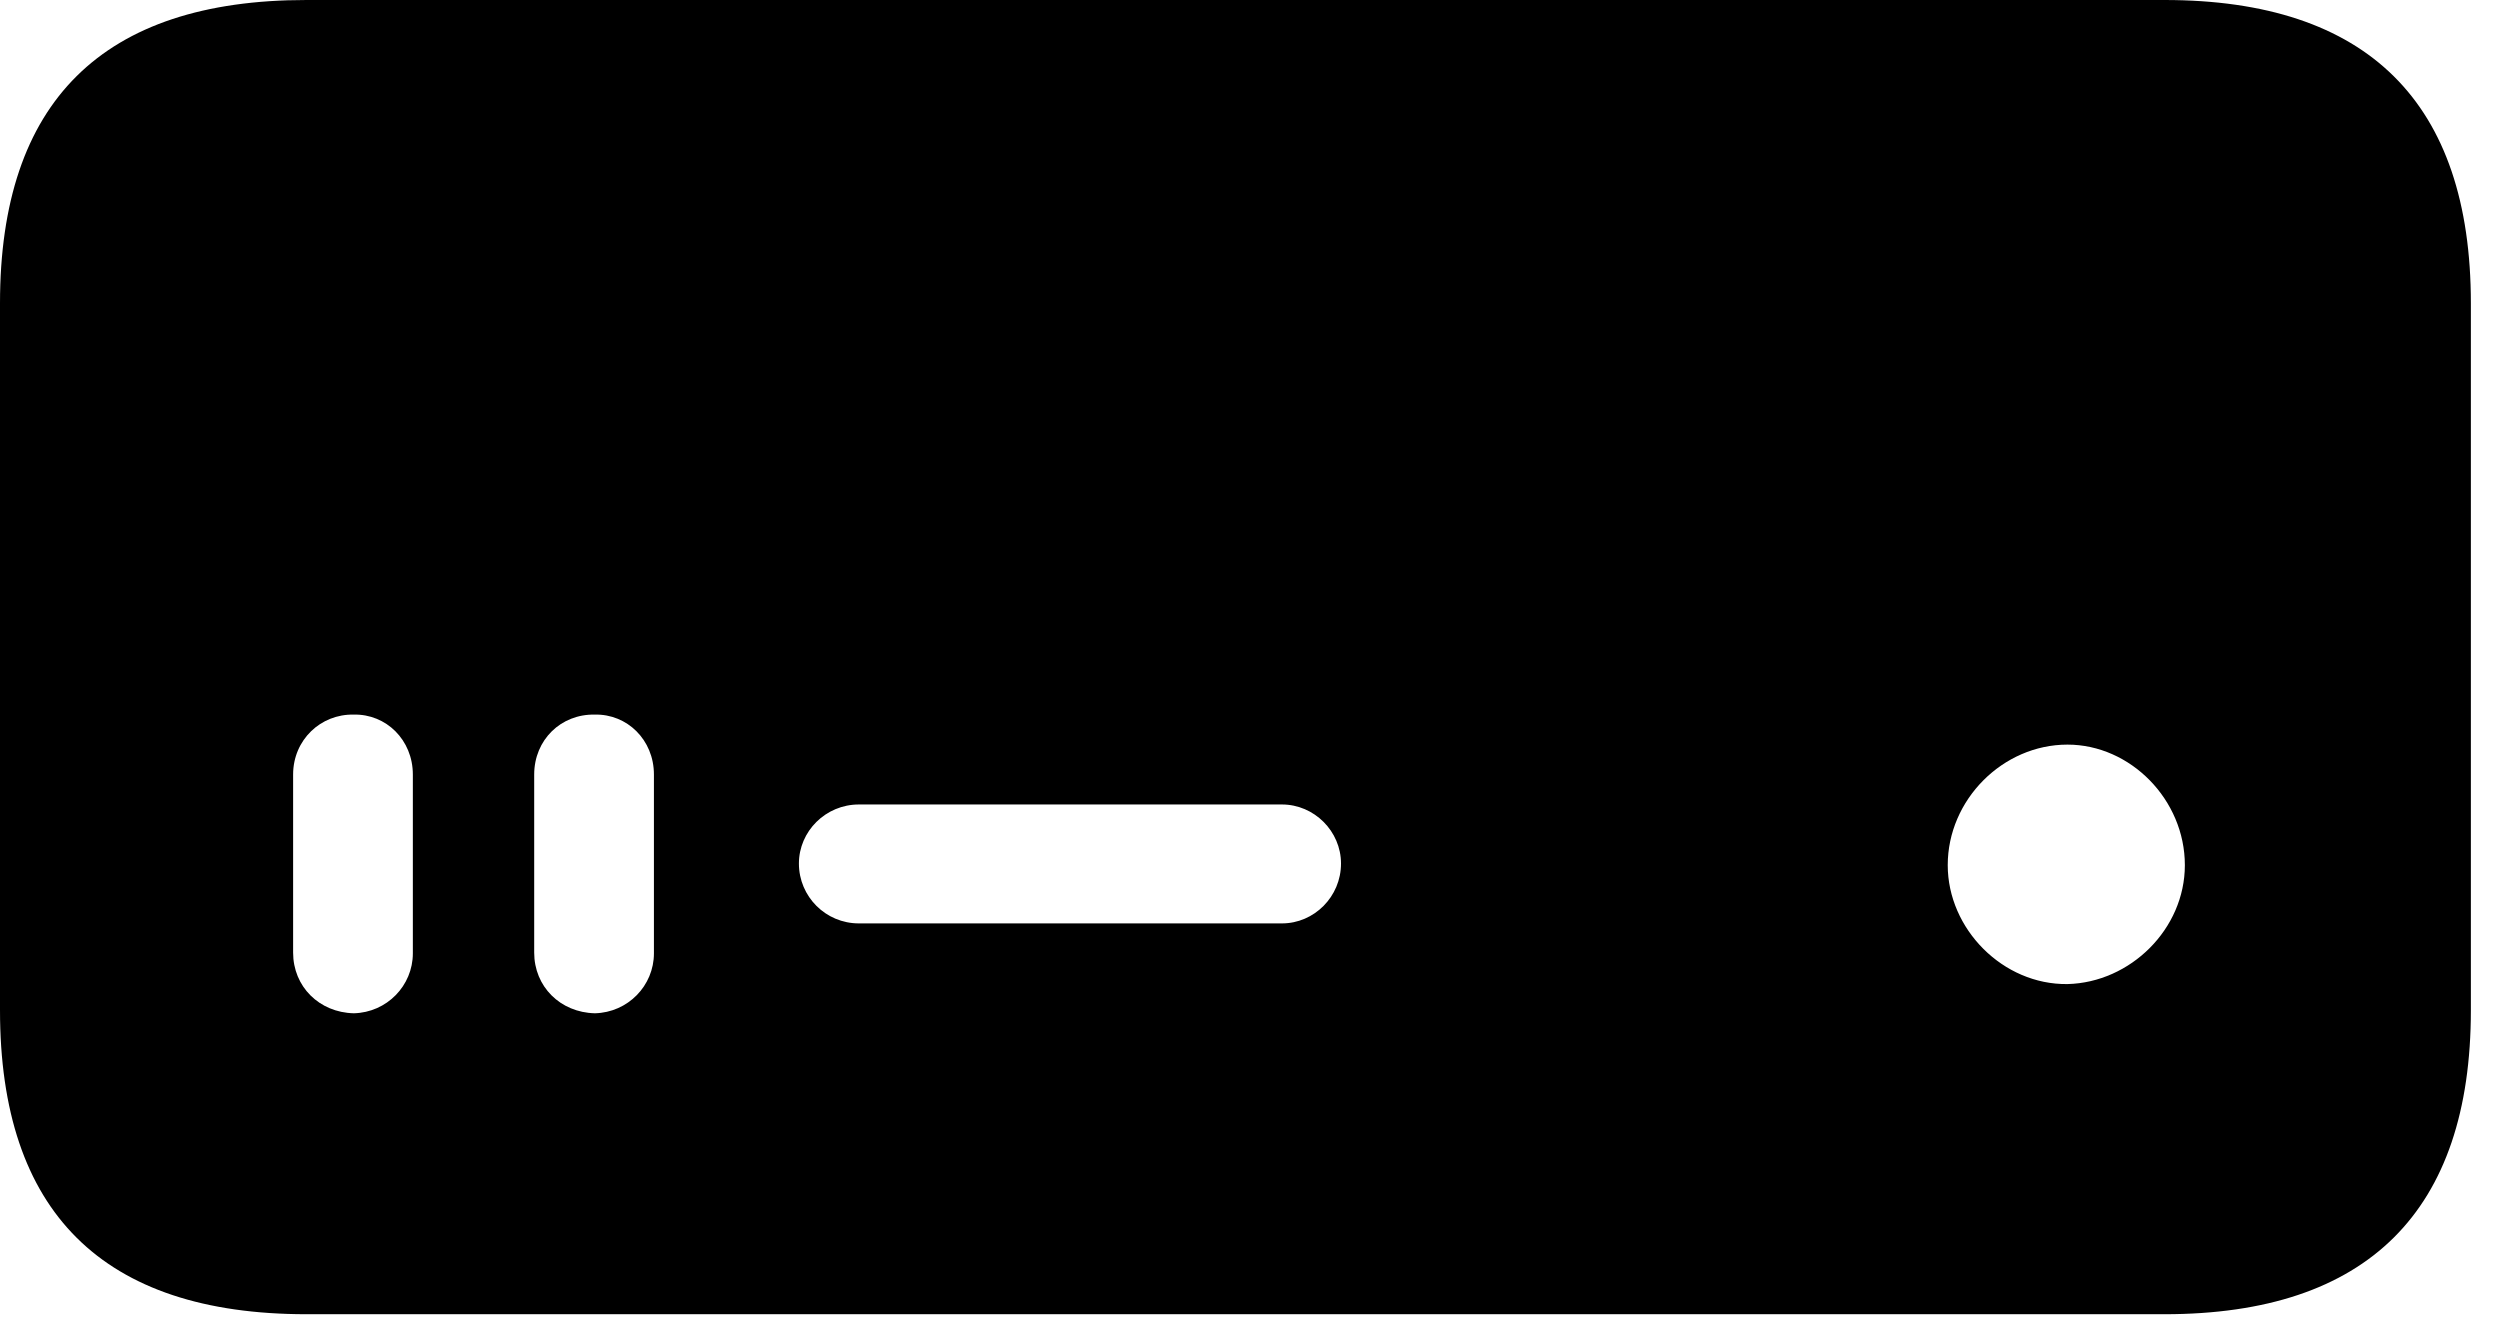 <svg version="1.1" xmlns="http://www.w3.org/2000/svg" xmlns:xlink="http://www.w3.org/1999/xlink" width="30.986" height="16.396" viewBox="0 0 30.986 16.396">
 <g>
  <rect height="16.396" opacity="0" width="30.986" x="0" y="0"/>
  <path d="M3.799 16.289L26.826 16.289C29.346 16.289 30.625 15.01 30.625 12.52L30.625 3.76C30.625 1.27 29.346 0 26.826 0L3.799 0C1.27 0 0 1.26 0 3.76L0 12.52C0 15.02 1.27 16.289 3.799 16.289ZM4.385 12.559C3.955 12.549 3.633 12.227 3.633 11.807L3.633 9.6C3.633 9.17 3.975 8.848 4.385 8.857C4.785 8.848 5.117 9.17 5.117 9.6L5.117 11.816C5.117 12.217 4.795 12.549 4.385 12.559ZM7.373 12.559C6.943 12.549 6.621 12.227 6.621 11.807L6.621 9.6C6.621 9.17 6.953 8.848 7.373 8.857C7.773 8.848 8.105 9.17 8.105 9.6L8.105 11.816C8.105 12.217 7.783 12.549 7.373 12.559ZM10.645 11.445C10.234 11.445 9.902 11.113 9.902 10.703C9.902 10.303 10.234 9.971 10.645 9.971L15.889 9.971C16.289 9.971 16.621 10.303 16.621 10.703C16.621 11.113 16.289 11.445 15.889 11.445ZM25.625 12.197C24.824 12.207 24.141 11.514 24.141 10.723C24.141 9.912 24.824 9.229 25.625 9.229C26.406 9.229 27.08 9.912 27.08 10.723C27.08 11.514 26.406 12.178 25.625 12.197Z" fill="currentColor"/>
 </g>
</svg>
